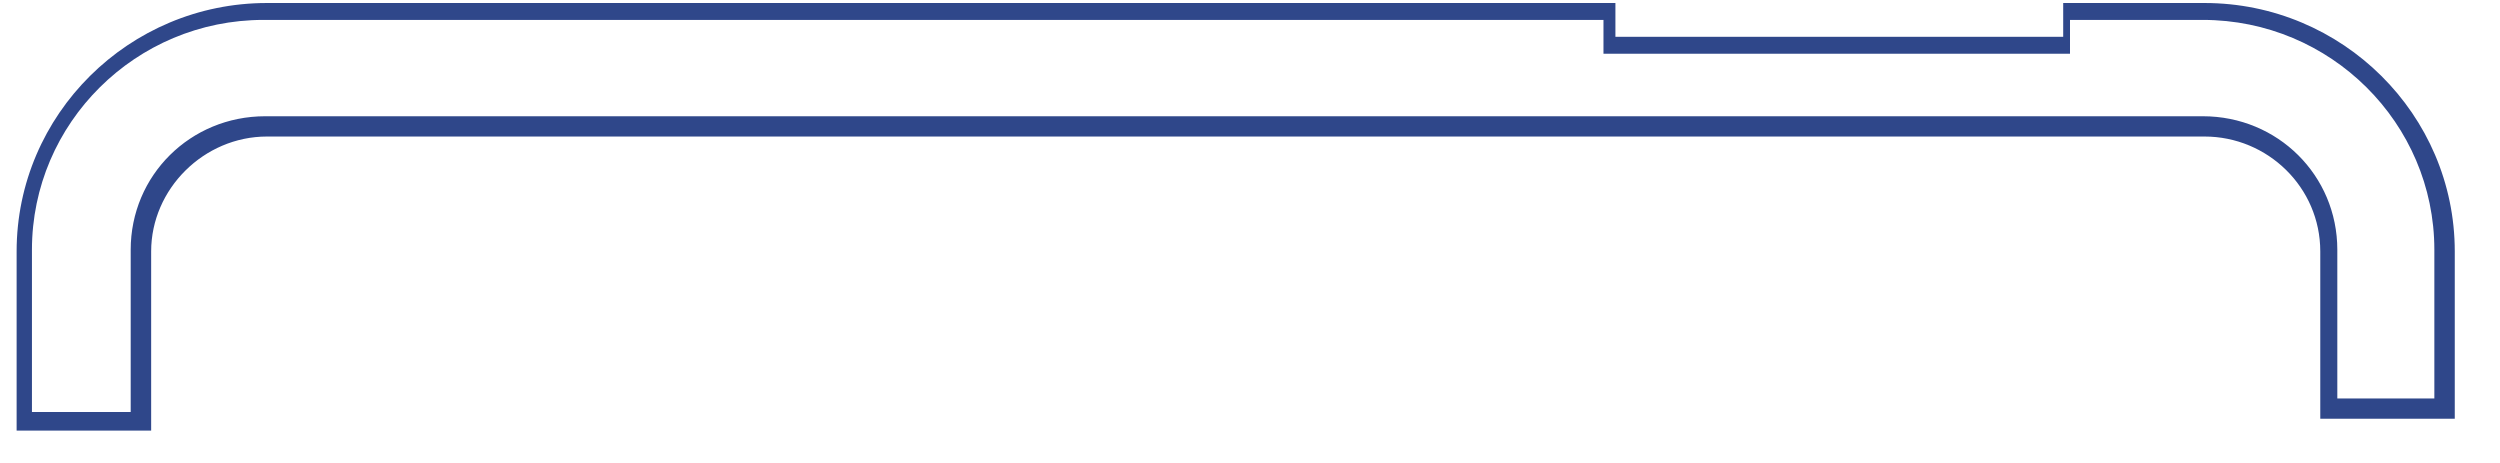<svg width="54" height="10" viewBox="0 0 54 10" fill="none" xmlns="http://www.w3.org/2000/svg">
<path d="M3.265 9.301H0.359V5.431C0.359 2.475 2.787 0.065 5.766 0.065H34.893V0.795H44.565V0.065H47.617C50.596 0.065 53.023 2.475 53.023 5.431V9.045H50.118V5.431C50.118 4.044 48.978 2.949 47.617 2.949H5.766C4.405 2.949 3.265 4.081 3.265 5.431V9.301ZM0.727 8.899H2.823V5.395C2.823 3.789 4.111 2.511 5.729 2.511H47.581C49.199 2.511 50.486 3.789 50.486 5.395V8.607H52.582V5.395C52.582 2.657 50.339 0.43 47.581 0.43H44.712V1.161H34.635V0.43H5.692C2.934 0.43 0.69 2.657 0.69 5.395V8.899H0.727Z" fill="#2F478A"/>
</svg>

